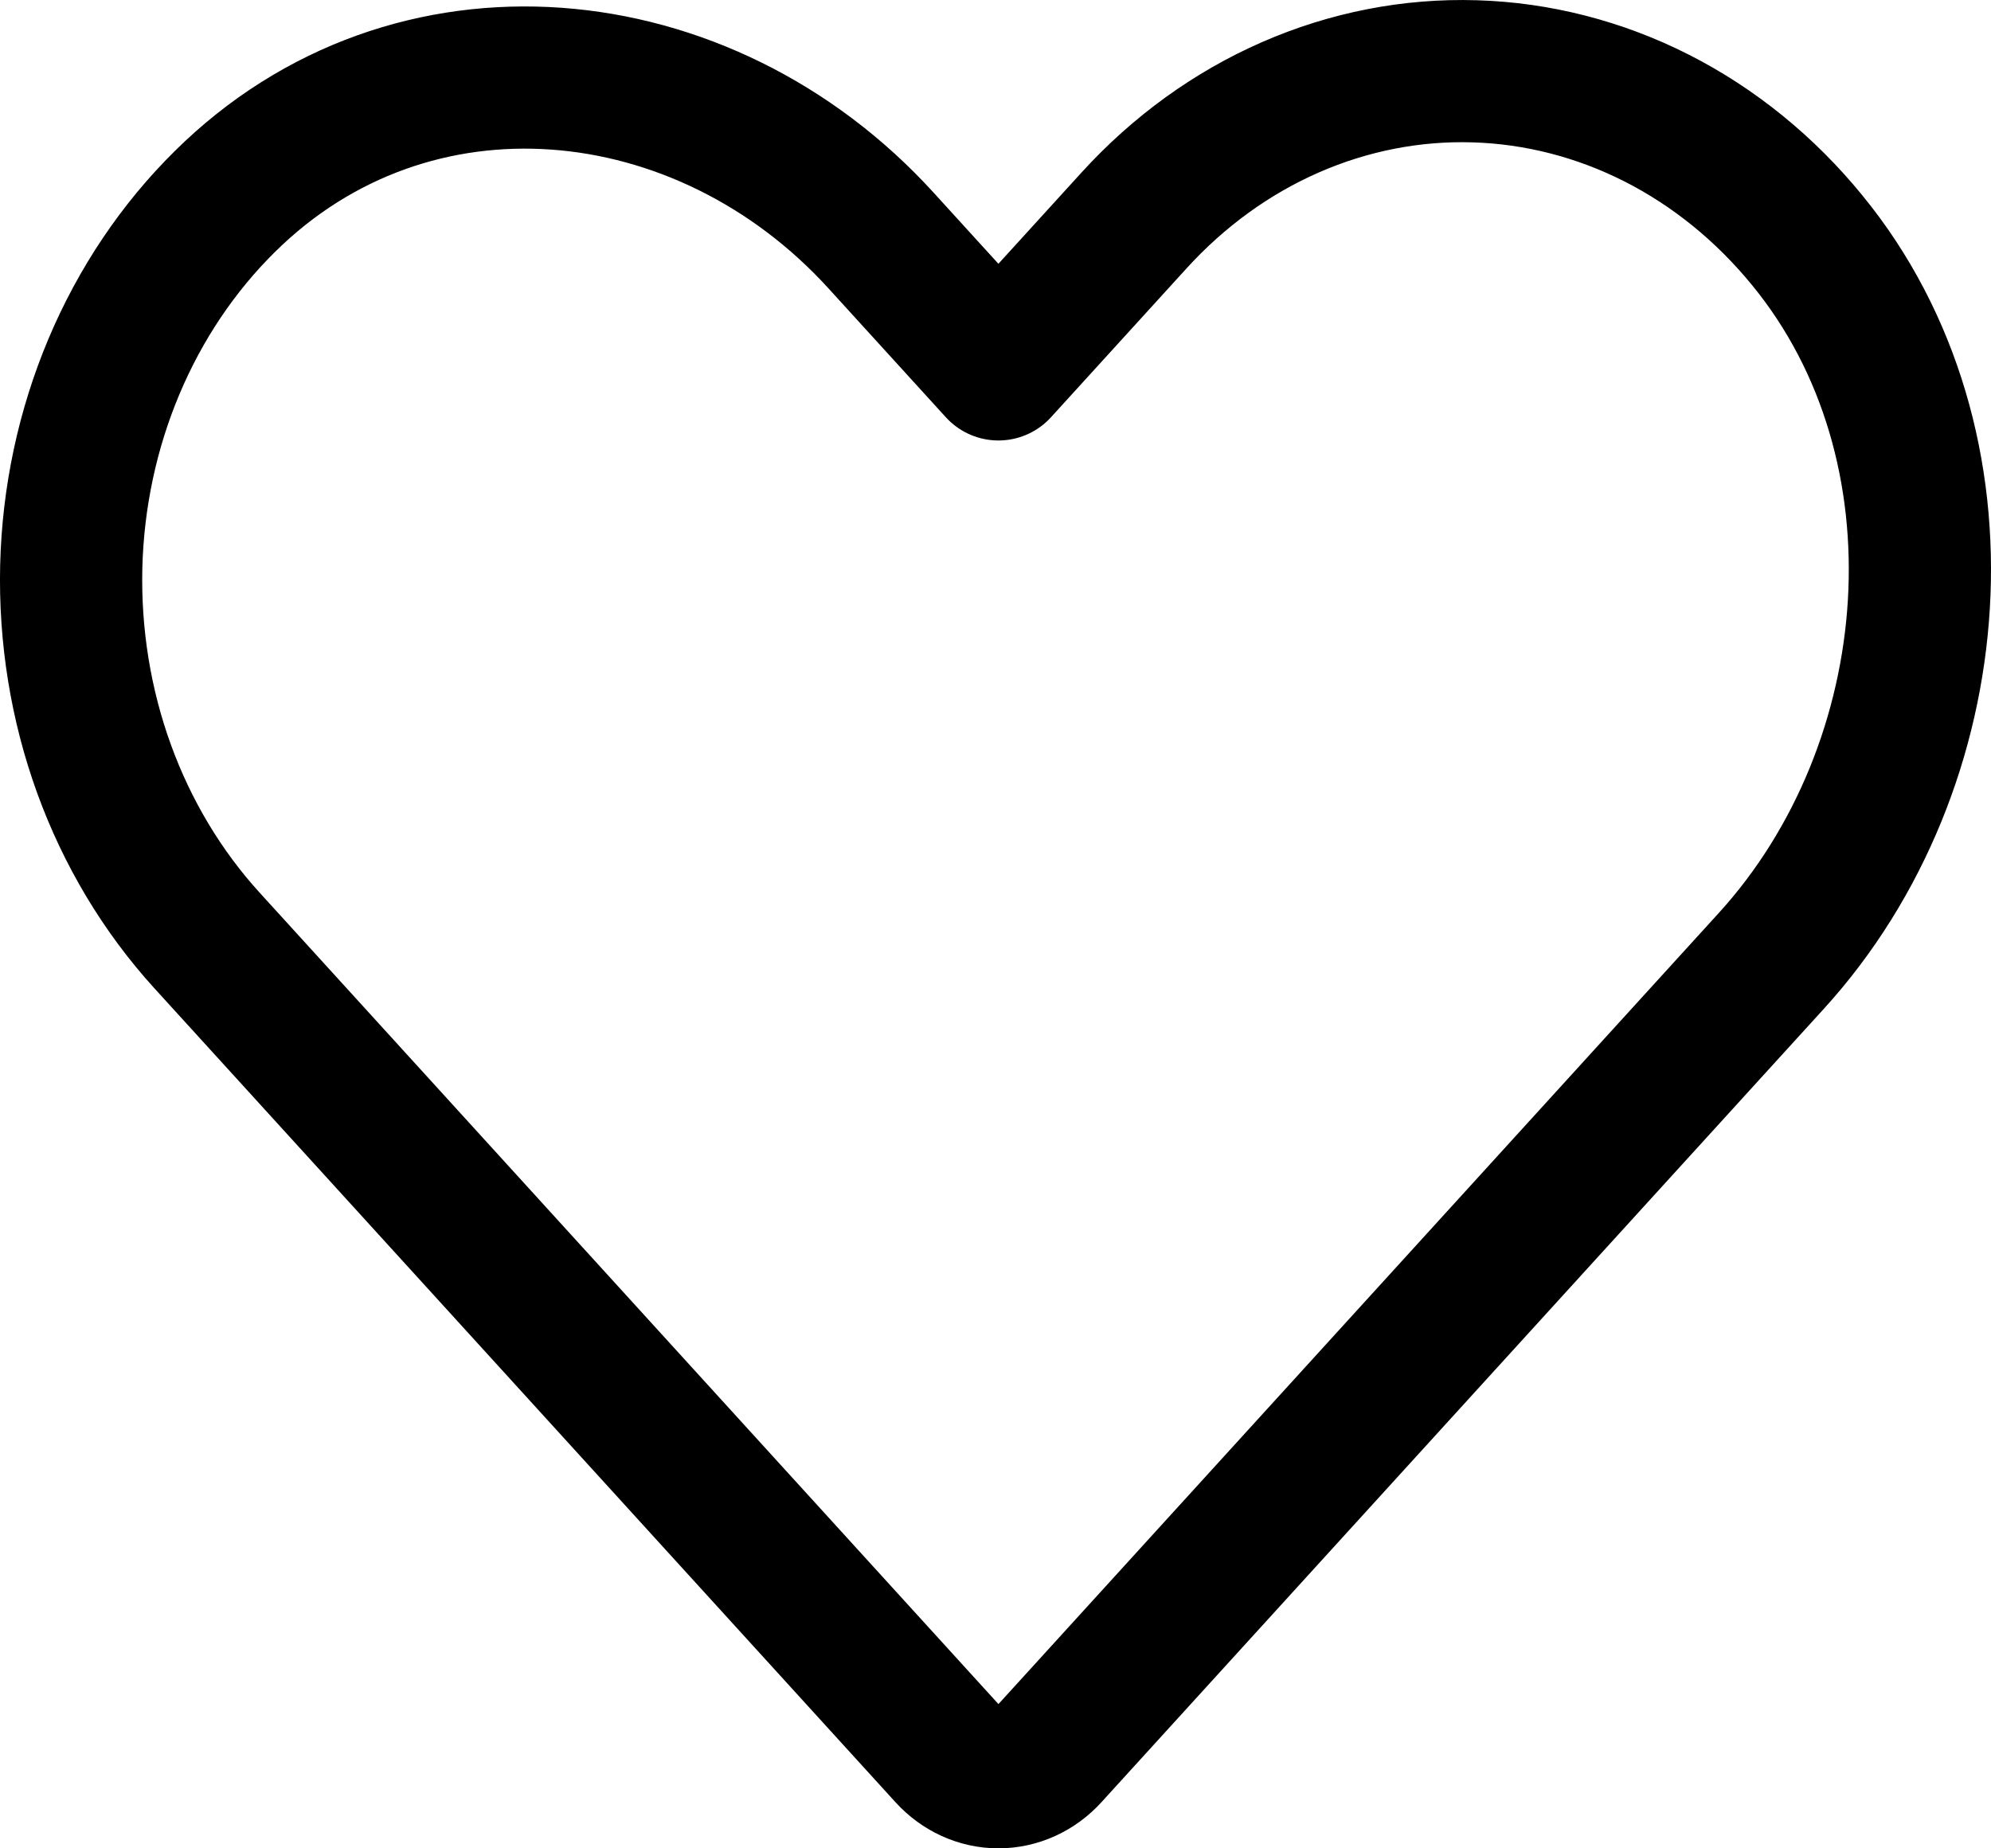 <svg width="28" height="26" viewBox="0 0 28 26" fill="none" xmlns="http://www.w3.org/2000/svg">
<path d="M14.751 24.677L24.912 13.515C27.409 10.772 27.777 6.26 25.414 3.378C24.823 2.654 24.102 2.069 23.299 1.661C22.494 1.253 21.623 1.029 20.738 1.003C19.852 0.976 18.971 1.149 18.148 1.509C17.325 1.869 16.578 2.41 15.951 3.098L14.041 5.196L12.392 3.385C9.896 0.642 5.788 0.237 3.164 2.833C2.505 3.483 1.974 4.274 1.602 5.157C1.23 6.04 1.026 6.998 1.002 7.97C0.979 8.943 1.135 9.911 1.463 10.815C1.791 11.719 2.284 12.54 2.91 13.228L13.332 24.677C13.52 24.884 13.775 25 14.041 25C14.307 25 14.563 24.884 14.751 24.677V24.677Z" stroke="black" stroke-width="2" stroke-linecap="round" stroke-linejoin="round"/>
</svg>
